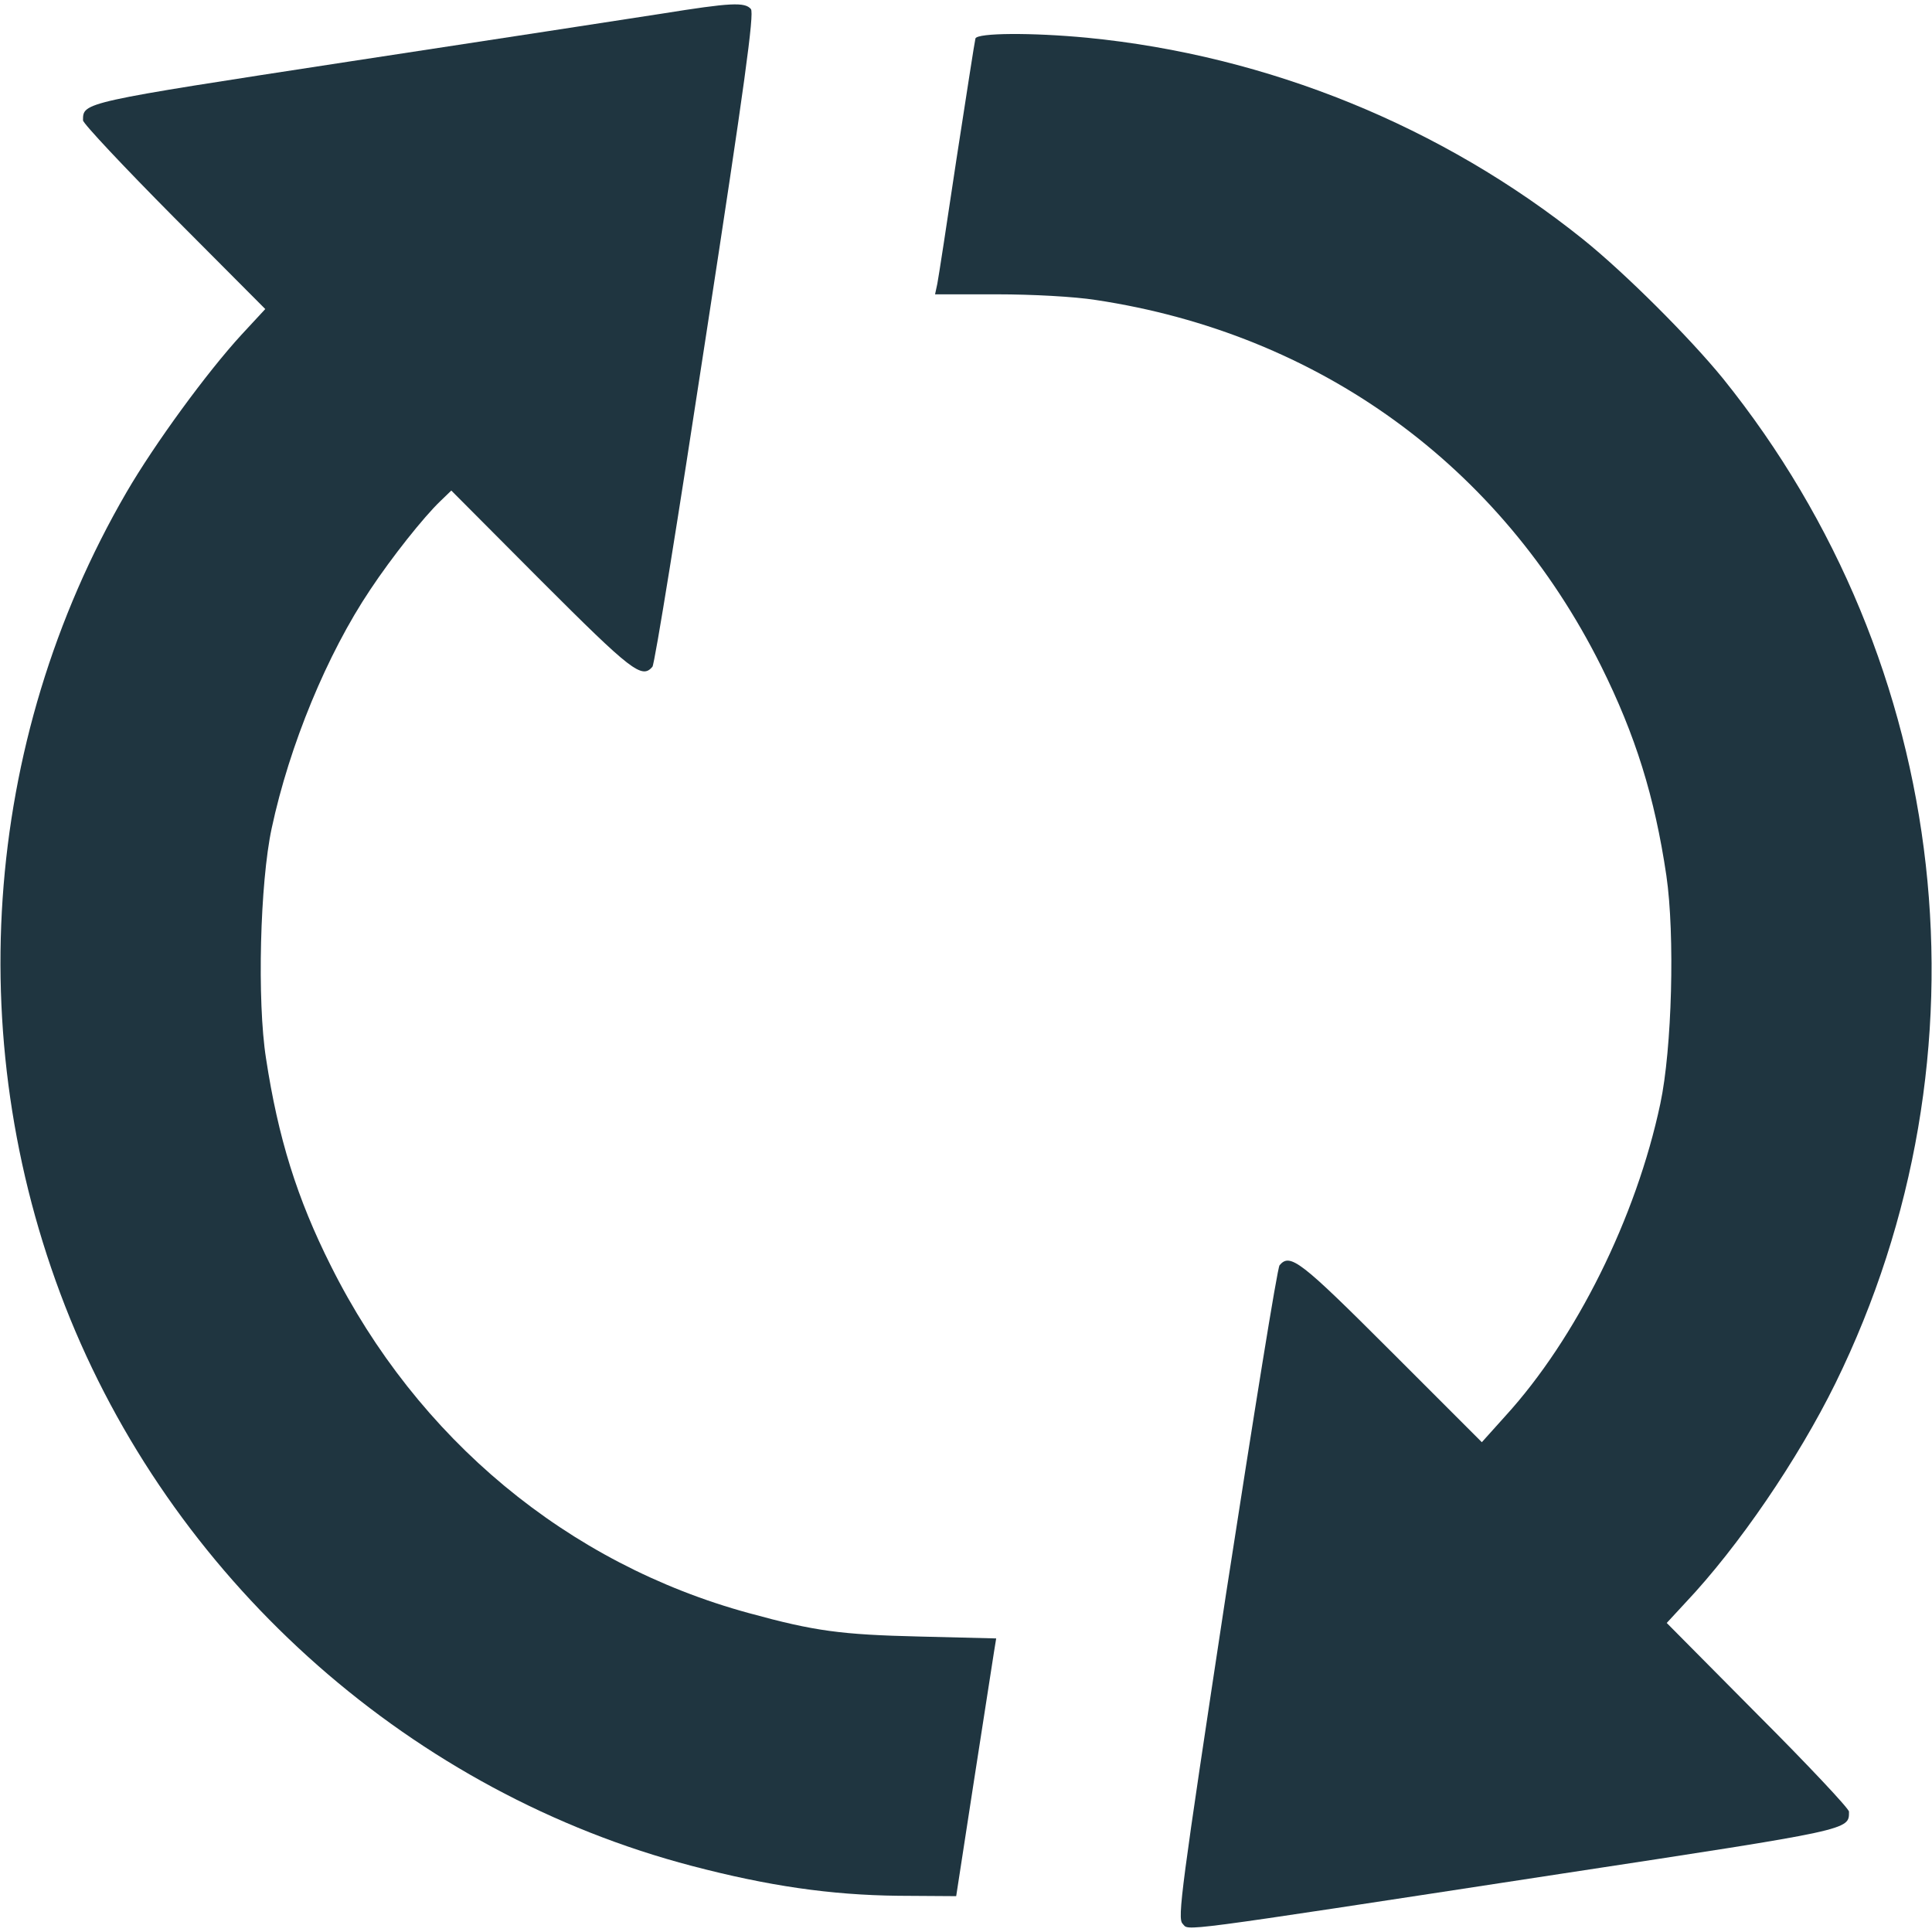 <?xml version="1.0" standalone="no"?>
<!DOCTYPE svg PUBLIC "-//W3C//DTD SVG 20010904//EN"
 "http://www.w3.org/TR/2001/REC-SVG-20010904/DTD/svg10.dtd">
<svg version="1.0" xmlns="http://www.w3.org/2000/svg"
 width="50px" height="50px" viewBox="0 0 512 512"
 preserveAspectRatio="xMidYMid meet">

<g transform="translate(0,512) scale(0.1,-0.1)"
fill="#1F3540" stroke="none">
<path d="M1755 5084 c-82 -13 -456 -70 -829 -127 -711 -109 -706 -108 -706
-156 0 -8 109 -124 241 -257 l242 -243 -63 -68 c-91 -99 -230 -289 -305 -418
-385 -663 -440 -1475 -149 -2190 290 -710 911 -1257 1648 -1450 202 -53 367
-77 546 -79 l154 -1 47 305 c26 168 50 321 53 341 l6 37 -203 5 c-208 5 -277
14 -452 62 -481 131 -879 462 -1108 920 -90 179 -140 340 -172 550 -24 152
-16 466 15 610 47 220 147 462 261 632 57 86 142 193 186 235 l29 28 239 -240
c239 -239 266 -260 294 -227 6 7 69 399 141 871 104 676 129 860 120 872 -16
19 -54 17 -235 -12z"/>
<path d="M2585 5018 c-2 -7 -24 -150 -50 -318 -25 -168 -48 -317 -51 -332 l-6
-28 164 0 c93 0 205 -6 262 -15 591 -89 1073 -438 1339 -970 91 -183 142 -346
173 -555 23 -157 15 -460 -16 -605 -64 -302 -223 -622 -411 -828 l-62 -69
-241 241 c-240 240 -267 261 -295 228 -6 -7 -69 -400 -142 -872 -119 -783
-129 -859 -115 -873 19 -19 -45 -28 1001 132 775 118 765 116 765 165 0 8
-109 124 -242 257 l-241 243 49 53 c141 149 299 381 398 582 427 870 311 1907
-298 2663 -88 108 -259 279 -371 369 -373 299 -834 487 -1314 534 -147 14
-291 13 -296 -2z"/>
</g>
</svg>
